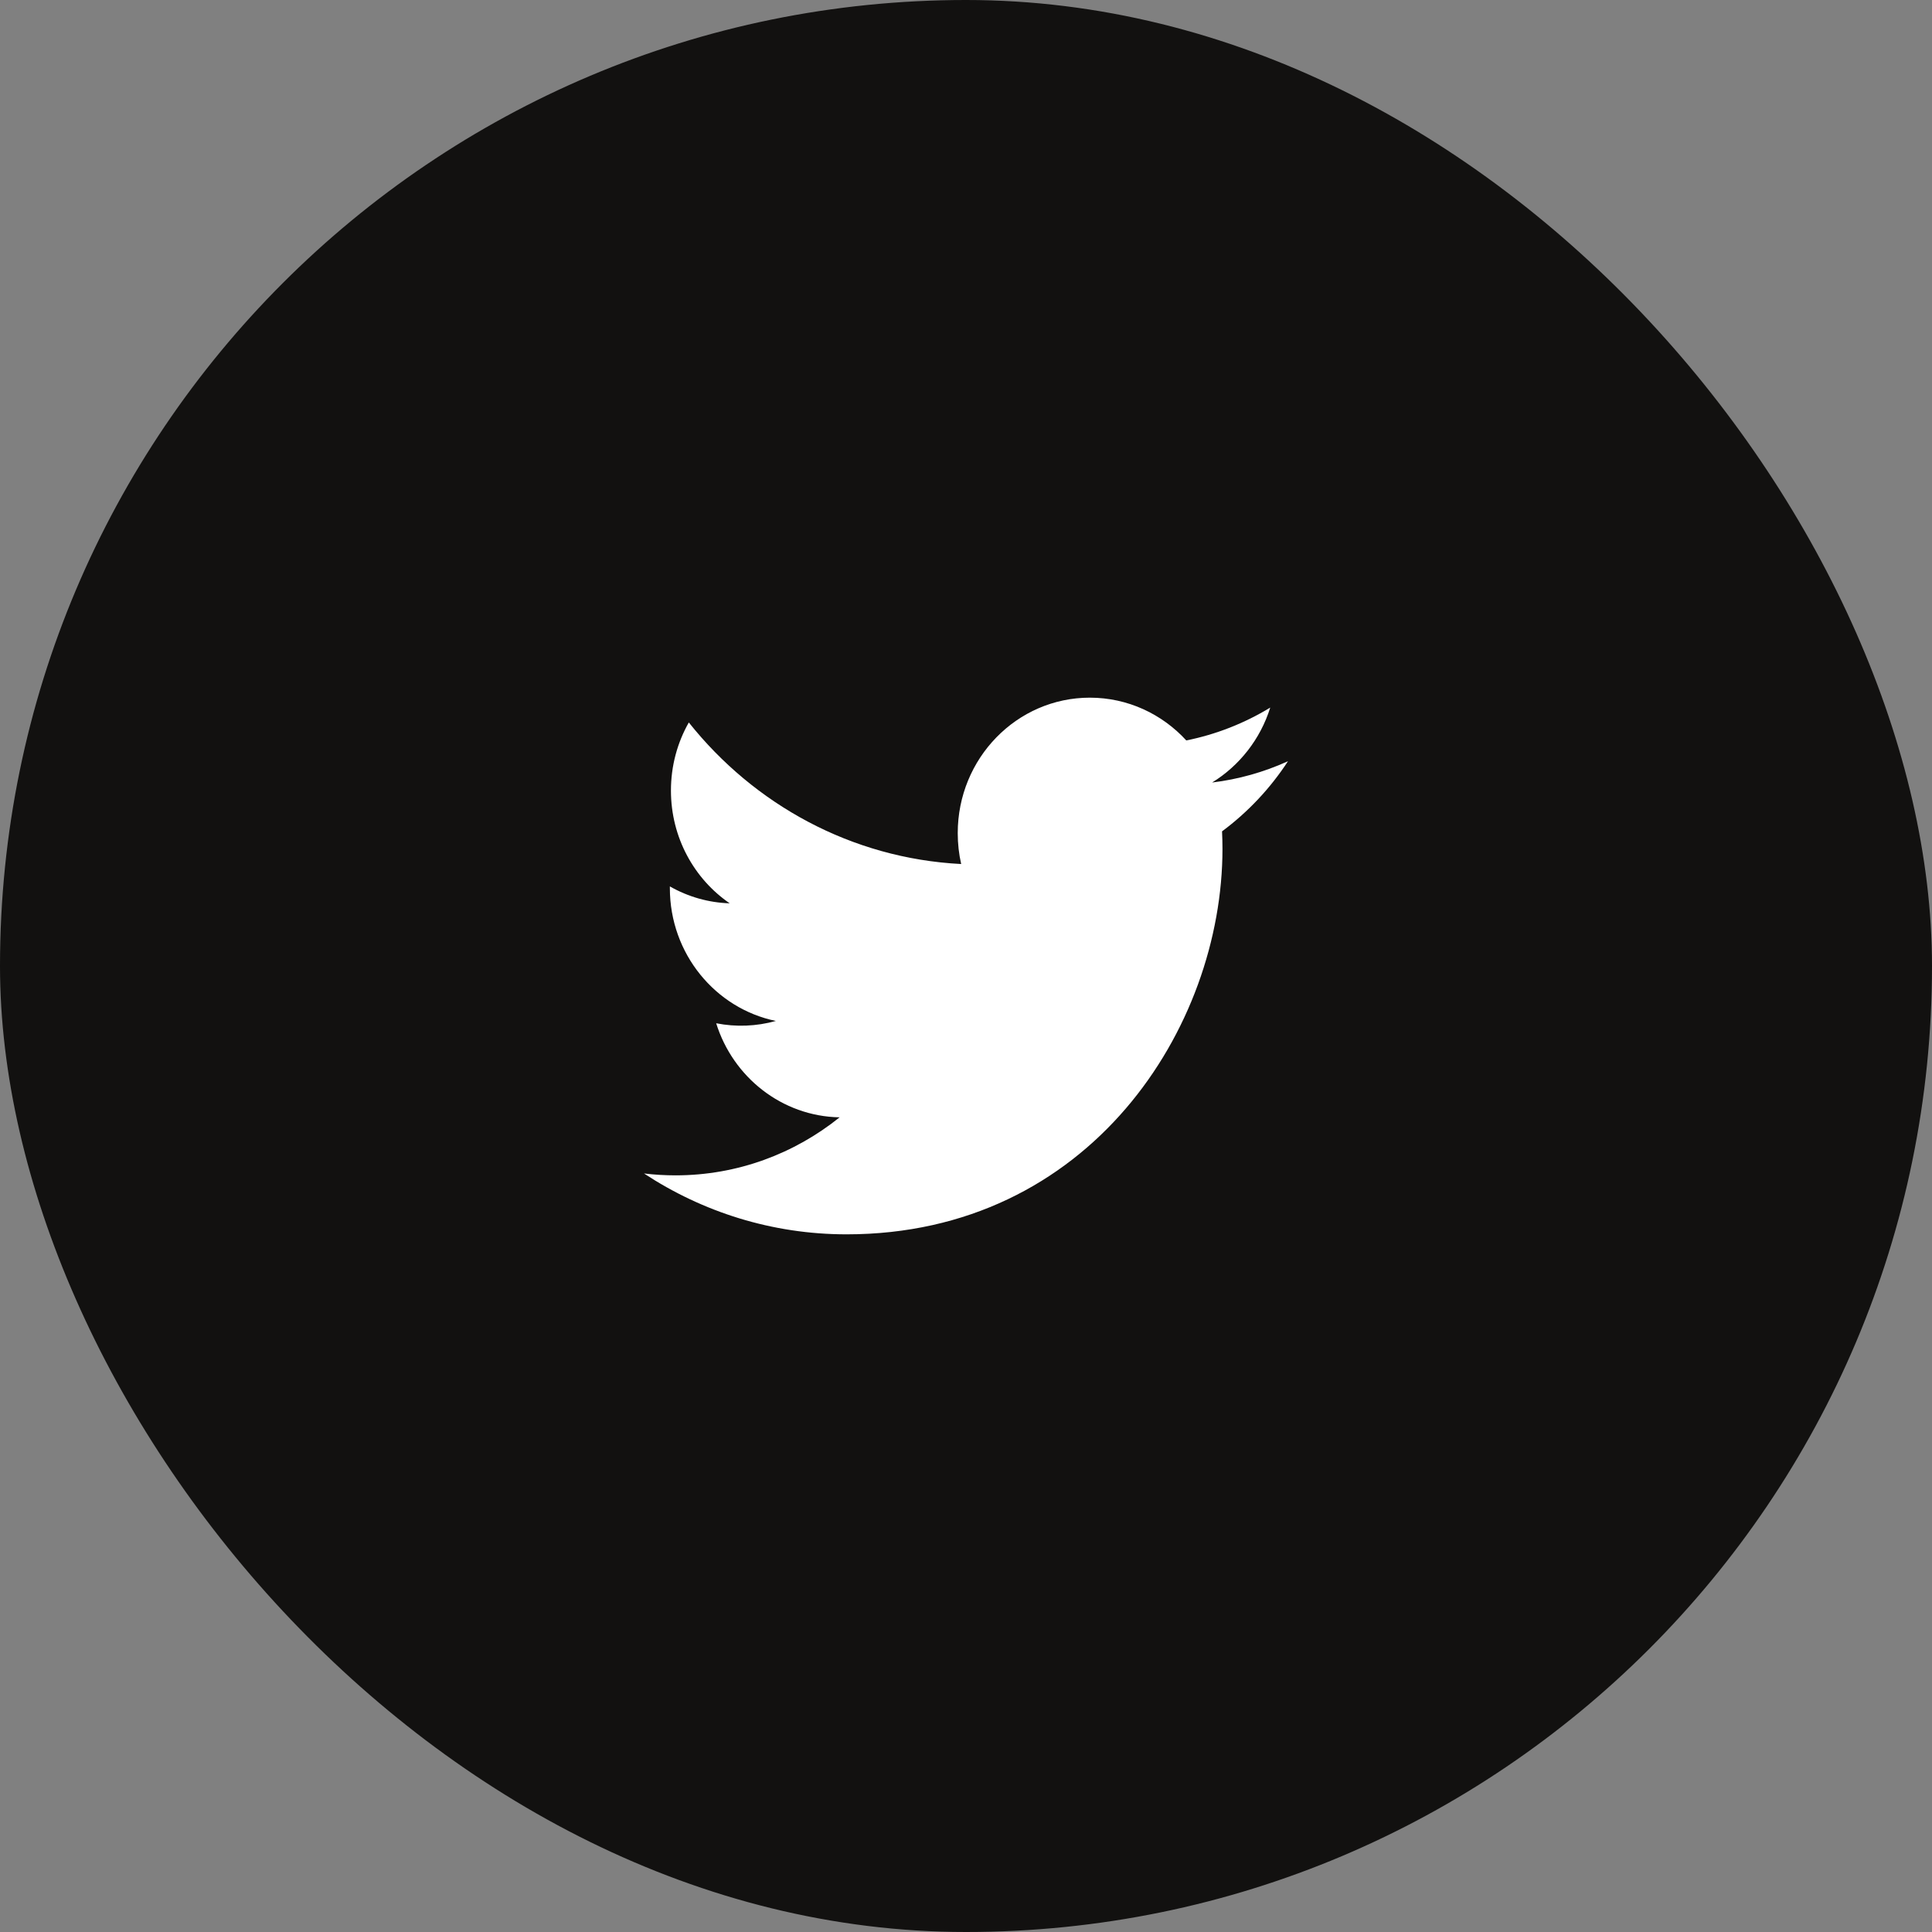 <svg width="36" height="36" viewBox="0 0 36 36" fill="none" xmlns="http://www.w3.org/2000/svg">
<rect x="0" y="0" width="36" height="36" fill="#808080" stroke="none"/>
<rect width="36" height="36" rx="18" fill="#121110"/>
<path d="M24 14.184C23.551 14.388 23.074 14.522 22.586 14.581C23.094 14.269 23.485 13.774 23.669 13.185C23.185 13.479 22.657 13.686 22.105 13.797C21.656 13.307 21.016 13 20.308 13C18.948 13 17.846 14.13 17.846 15.524C17.846 15.722 17.868 15.915 17.91 16.1C15.864 15.995 14.05 14.989 12.835 13.462C12.623 13.835 12.502 14.269 12.502 14.731C12.502 15.607 12.937 16.38 13.597 16.832C13.206 16.82 12.824 16.712 12.482 16.517C12.482 16.527 12.482 16.538 12.482 16.549C12.482 17.772 13.331 18.792 14.457 19.024C14.094 19.125 13.714 19.14 13.345 19.067C13.658 20.07 14.568 20.8 15.645 20.82C14.802 21.497 13.741 21.901 12.587 21.901C12.389 21.901 12.193 21.889 12 21.866C13.089 22.582 14.384 23 15.774 23C20.302 23 22.779 19.153 22.779 15.817C22.779 15.708 22.776 15.599 22.771 15.491C23.253 15.133 23.669 14.691 24 14.184Z" fill="white"/>
</svg>
